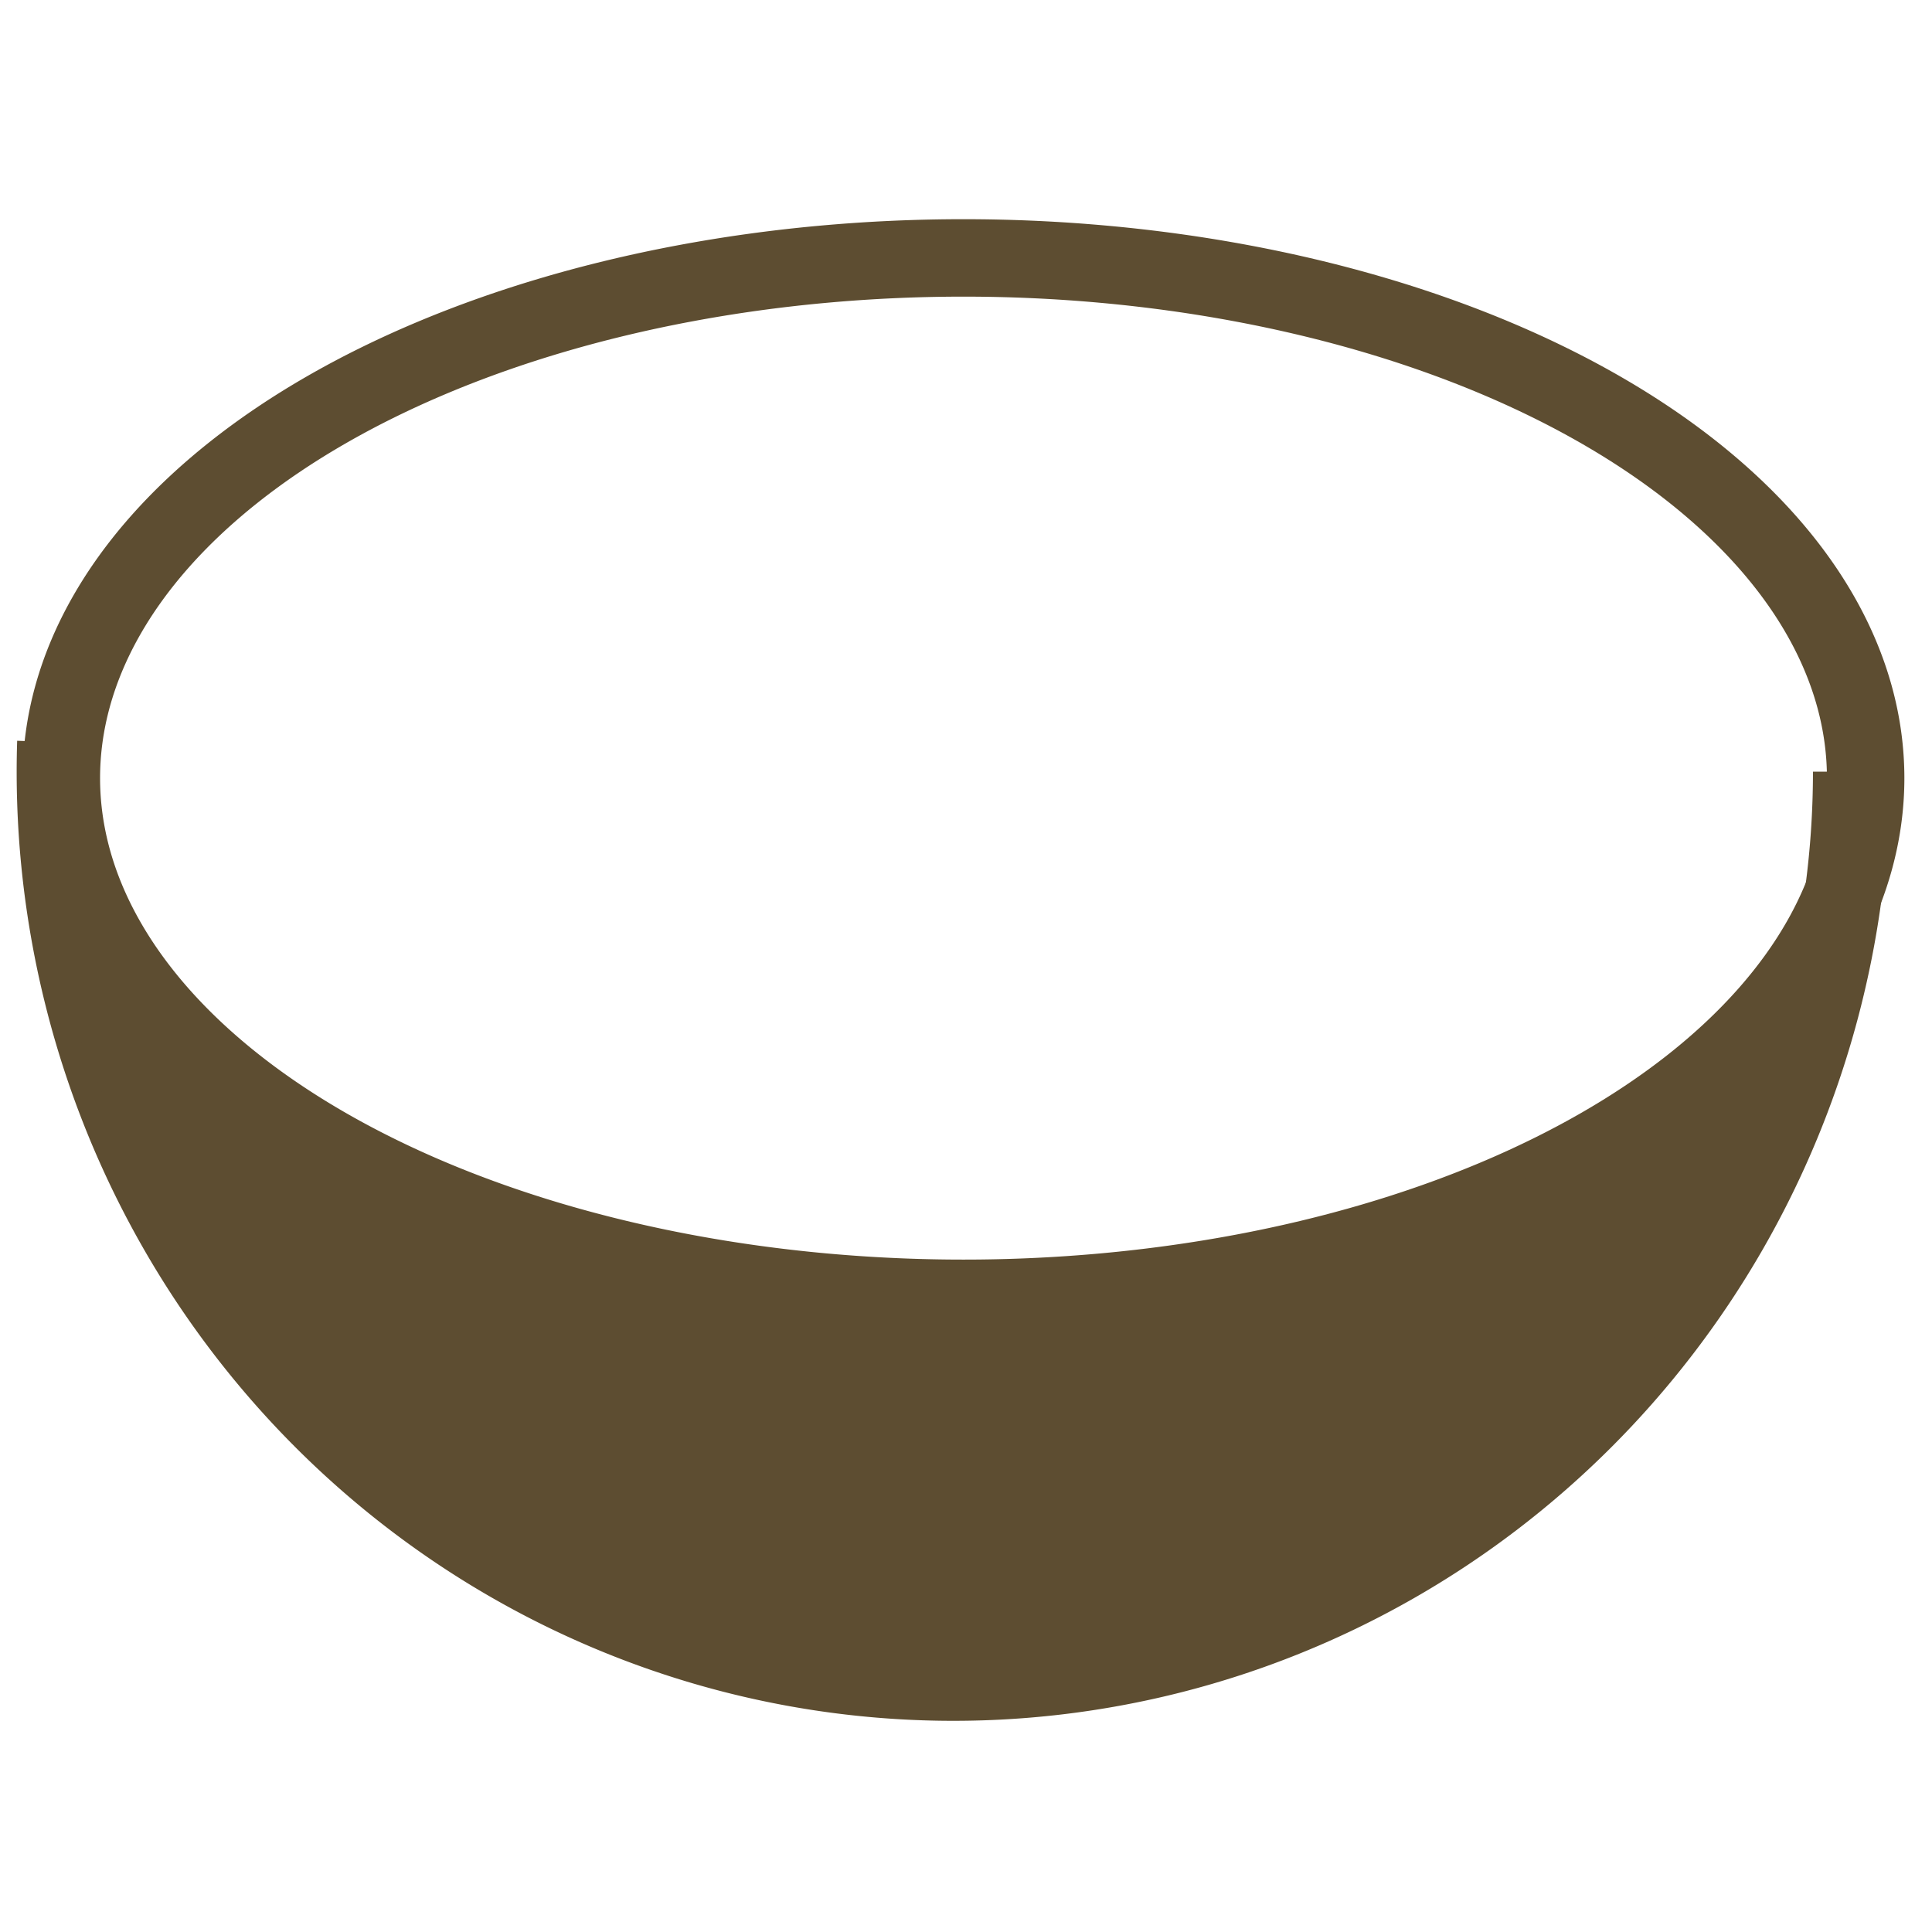 <?xml version="1.0" encoding="UTF-8" standalone="no"?>
<!-- Created with Inkscape (http://www.inkscape.org/) -->

<svg
   xmlns:dc="http://purl.org/dc/elements/1.1/"
   xmlns:cc="http://creativecommons.org/ns#"
   xmlns:rdf="http://www.w3.org/1999/02/22-rdf-syntax-ns#"
   xmlns:svg="http://www.w3.org/2000/svg"
   xmlns="http://www.w3.org/2000/svg"
   xmlns:sodipodi="http://sodipodi.sourceforge.net/DTD/sodipodi-0.dtd"
   xmlns:inkscape="http://www.inkscape.org/namespaces/inkscape"
   width="64px"
   height="64px"
   id="svg4174"
   version="1.1"
   inkscape:version="0.48.4 r9939"
   sodipodi:docname="coconut3.svg">
  <defs
     id="defs4176" />
  <sodipodi:namedview
     id="base"
     pagecolor="#ffffff"
     bordercolor="#666666"
     borderopacity="1.0"
     inkscape:pageopacity="0.0"
     inkscape:pageshadow="2"
     inkscape:zoom="22"
     inkscape:cx="31.372346"
     inkscape:cy="18.739243"
     inkscape:current-layer="layer1"
     showgrid="true"
     inkscape:document-units="px"
     inkscape:grid-bbox="true"
     inkscape:window-width="1918"
     inkscape:window-height="1078"
     inkscape:window-x="0"
     inkscape:window-y="0"
     inkscape:window-maximized="1" />
  <g
     id="layer1"
     inkscape:label="Layer 1"
     inkscape:groupmode="layer">
    <g
       id="g2985">
      <path
         transform="matrix(0.225,0,0,0.225,-76.777,-150.394)"
         d="m 615.908,782.978 a 132.822,76.587 0 1 1 -265.644,0 132.822,76.587 0 1 1 265.644,0 z"
         sodipodi:ry="76.586784"
         sodipodi:rx="132.82184"
         sodipodi:cy="782.97778"
         sodipodi:cx="483.08588"
         id="path3791"
         style="fill:none;stroke:#5d4d31;stroke-width:11.4;stroke-miterlimit:4;stroke-opacity:1;stroke-dasharray:none"
         sodipodi:type="arc" />
      <path
         sodipodi:open="true"
         sodipodi:end="3.1740526"
         sodipodi:start="0"
         d="m 615.908,782.978 a 132.822,125.859 0 1 1 -265.574,-4.085"
         sodipodi:ry="125.8594"
         sodipodi:rx="132.82184"
         sodipodi:cy="782.97778"
         sodipodi:cx="483.08588"
         id="path3791-5"
         style="fill:none;stroke:#5d4d31;stroke-width:11.4;stroke-miterlimit:4;stroke-opacity:1;stroke-dasharray:none"
         sodipodi:type="arc"
         transform="matrix(0.224,0,0,0.239,-76.63,-161.57)" />
      <path
         inkscape:connector-curvature="0"
         id="path3781"
         d="M 29.16,55.944 C 22.788,55.35 17.115,52.845 12.141,48.432 8.153,44.892 4.915,40.168 2.812,34.82 2.389,33.745 1.701,31.68 1.701,31.486 c 0,-0.03 0.186,0.146 0.414,0.392 2.624,2.837 5.847,5.102 9.918,6.97 9.5,4.36 22.035,5.219 32.767,2.244 2.197,-0.609 4.068,-1.28 6.034,-2.162 4.048,-1.817 7.413,-4.161 10.025,-6.982 0.289,-0.312 0.525,-0.556 0.525,-0.543 0,0.071 -0.428,1.42 -0.667,2.1 -2.075,5.918 -5.405,10.97 -9.865,14.969 -4.359,3.907 -9.727,6.46 -15.297,7.274 -1.959,0.286 -4.57,0.367 -6.394,0.196 z"
         style="fill:#5d4d31;fill-opacity:1;stroke:none" />
    </g>
  </g>
</svg>
